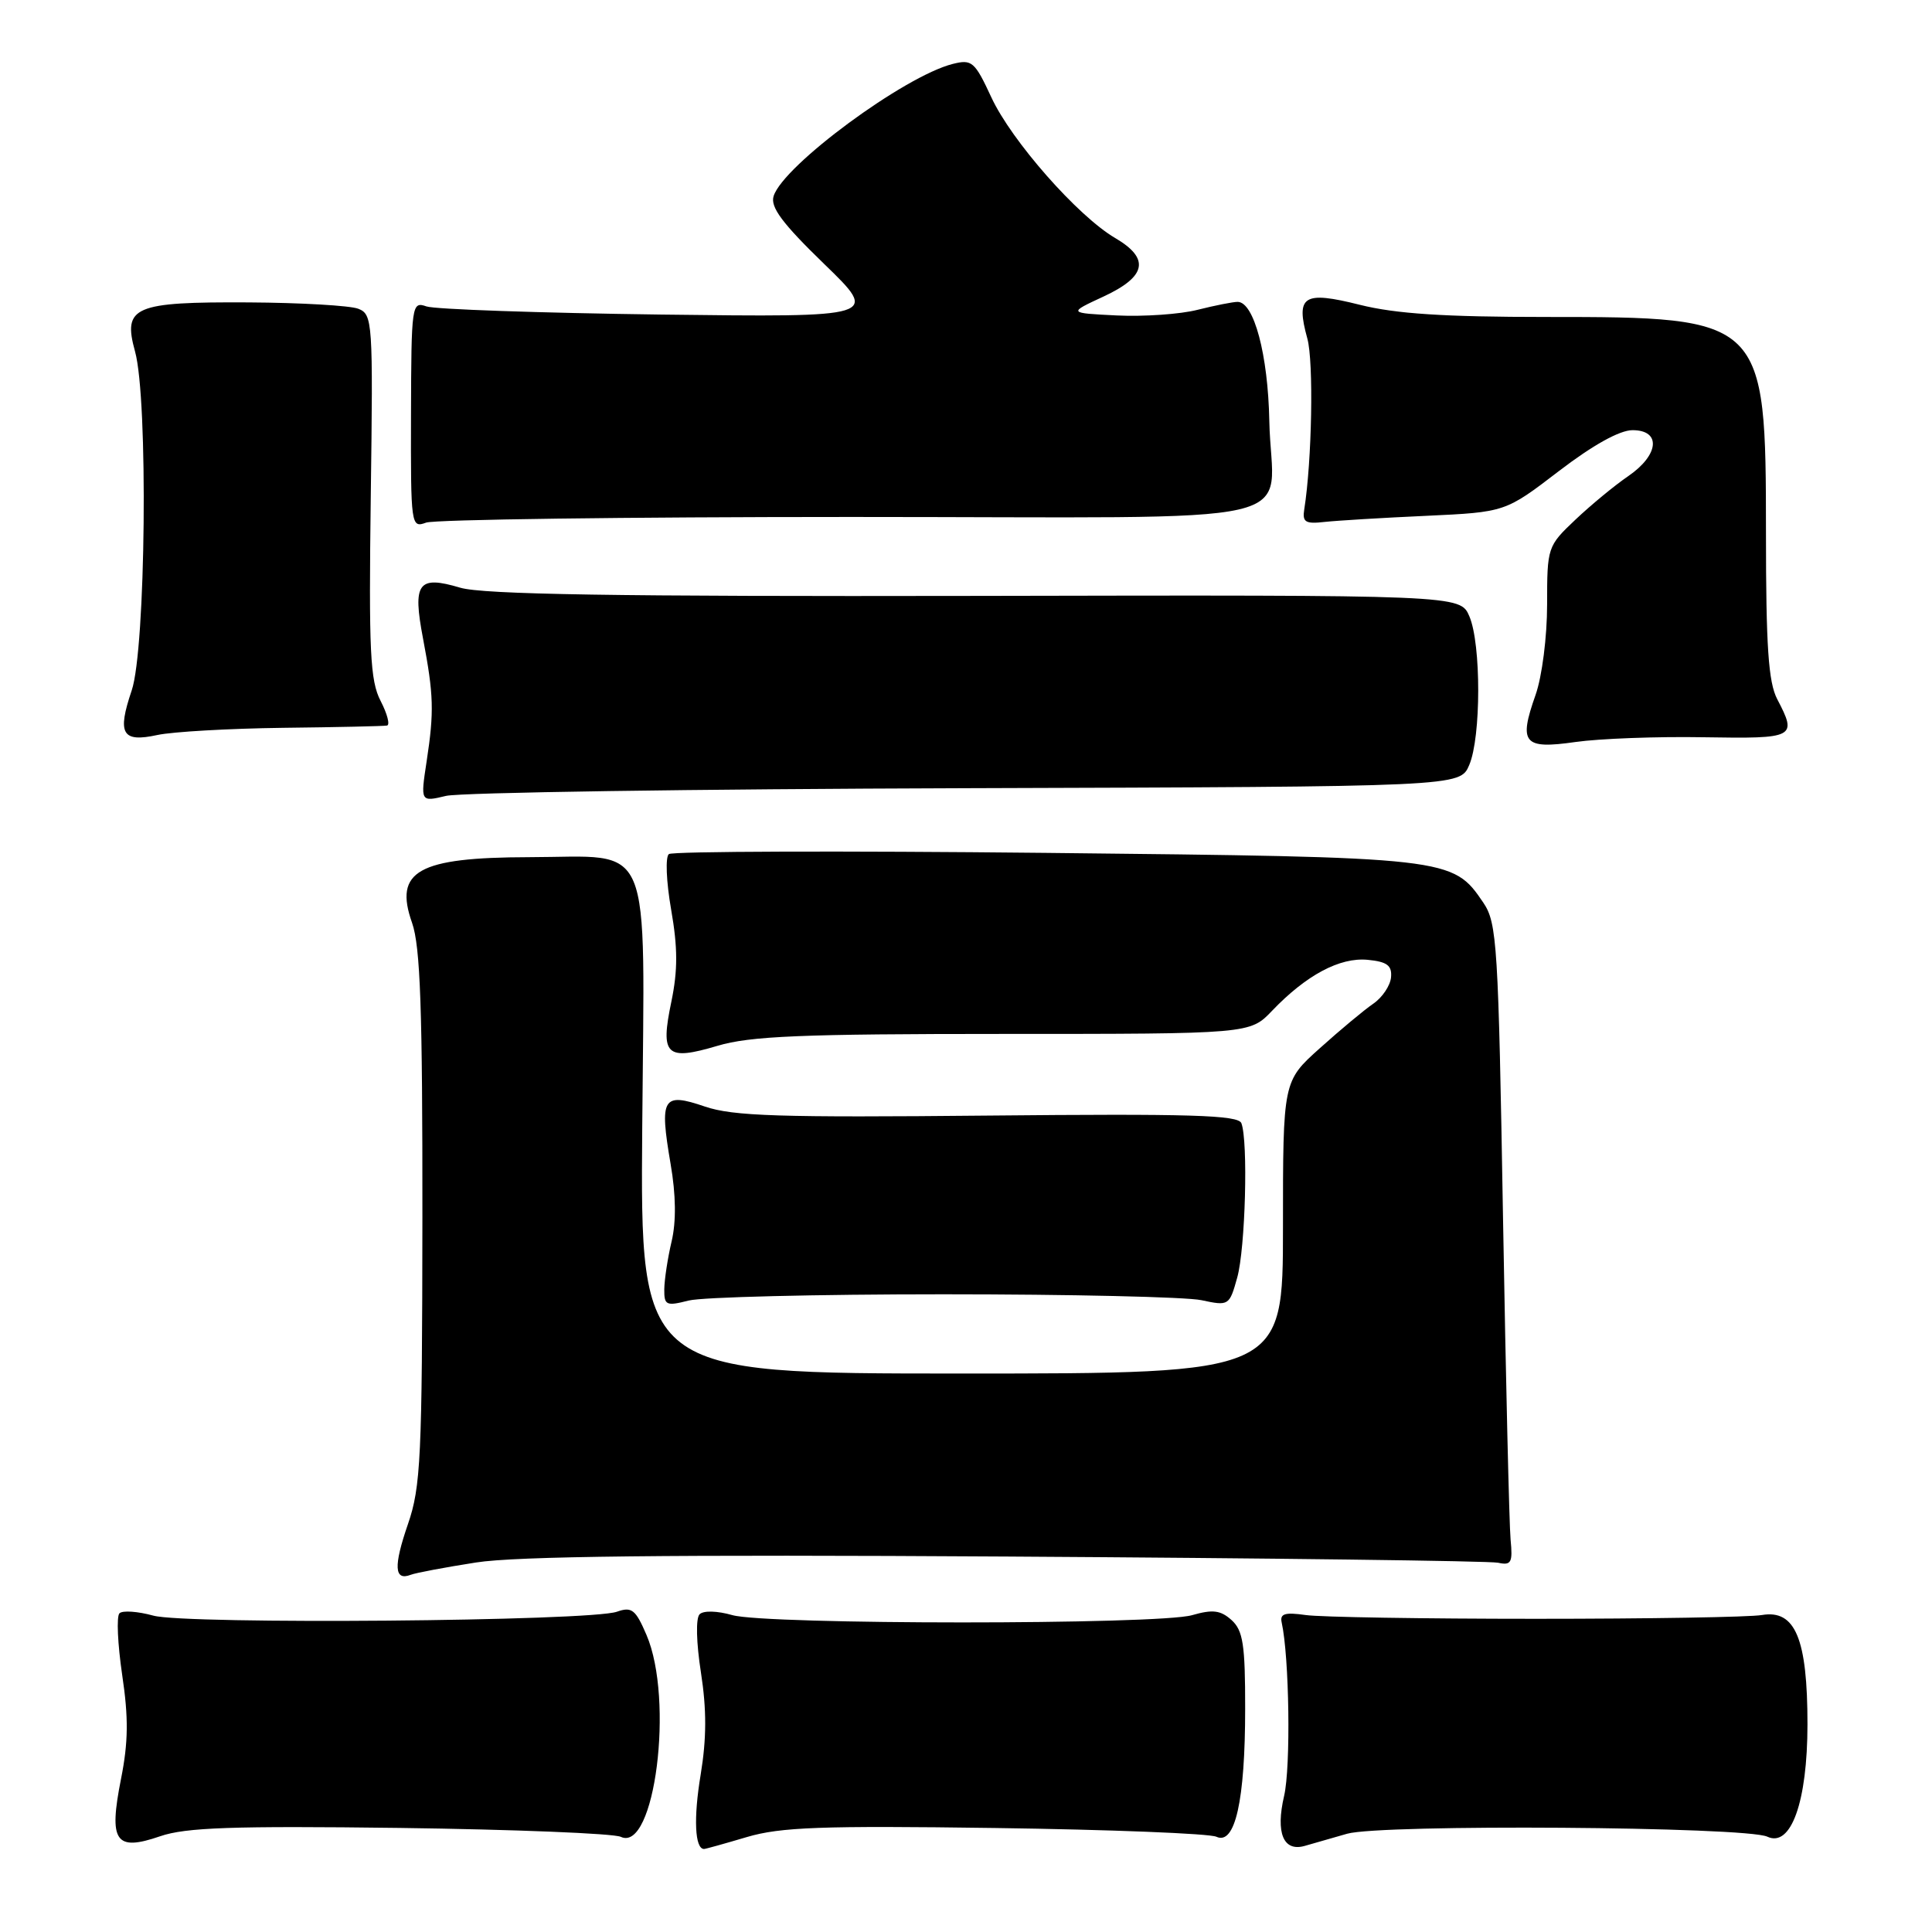 <?xml version="1.0" encoding="UTF-8" standalone="no"?>
<!DOCTYPE svg PUBLIC "-//W3C//DTD SVG 1.1//EN" "http://www.w3.org/Graphics/SVG/1.1/DTD/svg11.dtd" >
<svg xmlns="http://www.w3.org/2000/svg" xmlns:xlink="http://www.w3.org/1999/xlink" version="1.1" viewBox="0 0 256 256">
 <g >
 <path fill="currentColor"
d=" M 52.96 242.21 C 68.11 242.41 81.29 242.94 82.26 243.39 C 86.76 245.51 89.35 225.21 85.66 216.63 C 84.22 213.27 83.71 212.87 81.75 213.56 C 78.19 214.83 24.65 215.27 20.32 214.08 C 18.25 213.51 16.23 213.37 15.83 213.77 C 15.42 214.18 15.59 217.85 16.19 221.94 C 17.04 227.62 17.00 230.85 16.04 235.69 C 14.38 244.04 15.28 245.36 21.23 243.31 C 24.60 242.15 30.85 241.93 52.96 242.21 Z  M 98.96 243.42 C 103.41 242.10 108.84 241.90 131.89 242.22 C 147.08 242.43 160.26 242.95 161.18 243.38 C 163.66 244.53 164.99 238.61 164.99 226.40 C 165.00 217.93 164.71 216.05 163.19 214.67 C 161.73 213.36 160.70 213.23 157.95 214.02 C 153.46 215.30 101.52 215.30 97.03 214.01 C 95.03 213.44 93.21 213.39 92.70 213.90 C 92.18 214.42 92.26 217.66 92.88 221.63 C 93.64 226.54 93.63 230.36 92.84 235.16 C 91.88 240.93 92.07 245.00 93.29 245.00 C 93.48 245.00 96.03 244.29 98.96 243.42 Z  M 178.50 242.98 C 183.01 241.69 231.32 242.03 234.18 243.37 C 237.32 244.84 239.49 238.76 239.50 228.50 C 239.50 217.13 237.89 213.25 233.46 214.00 C 231.83 214.28 218.35 214.50 203.50 214.50 C 188.65 214.50 174.93 214.28 173.00 214.00 C 170.25 213.61 169.57 213.82 169.83 214.99 C 170.84 219.56 171.05 234.13 170.15 237.97 C 169.01 242.88 170.05 245.40 172.89 244.59 C 173.78 244.33 176.30 243.61 178.50 242.98 Z  M 63.06 207.04 C 68.36 206.20 88.61 205.98 133.50 206.25 C 168.15 206.46 197.40 206.83 198.50 207.07 C 200.25 207.45 200.46 207.06 200.16 204.00 C 199.98 202.07 199.53 182.95 199.16 161.50 C 198.54 125.07 198.37 122.31 196.55 119.61 C 192.48 113.61 192.21 113.58 138.50 113.01 C 111.55 112.73 89.11 112.80 88.63 113.17 C 88.15 113.54 88.28 116.80 88.93 120.53 C 89.81 125.57 89.82 128.57 88.96 132.72 C 87.47 139.85 88.25 140.60 95.06 138.58 C 99.41 137.28 106.20 137.00 132.99 137.00 C 165.63 137.00 165.63 137.00 168.56 133.93 C 173.10 129.19 177.53 126.83 181.22 127.18 C 183.80 127.43 184.46 127.93 184.32 129.50 C 184.22 130.60 183.16 132.18 181.96 133.00 C 180.76 133.82 177.58 136.47 174.89 138.89 C 170.00 143.27 170.00 143.27 170.00 162.64 C 170.00 182.00 170.00 182.00 127.42 182.00 C 84.84 182.00 84.84 182.00 85.10 149.32 C 85.40 110.34 86.75 113.55 70.10 113.58 C 55.38 113.61 52.17 115.41 54.60 122.28 C 55.70 125.41 55.99 133.73 55.97 161.38 C 55.94 193.16 55.76 197.02 54.05 201.97 C 52.13 207.54 52.23 209.51 54.42 208.67 C 55.08 208.41 58.97 207.68 63.06 207.04 Z  M 125.00 171.50 C 141.78 171.50 157.16 171.85 159.19 172.28 C 162.83 173.06 162.90 173.01 163.94 169.28 C 165.02 165.40 165.40 151.21 164.49 148.83 C 164.08 147.75 157.76 147.56 130.93 147.82 C 103.28 148.09 97.14 147.90 93.39 146.62 C 87.79 144.71 87.36 145.44 88.86 154.24 C 89.57 158.34 89.61 161.88 88.99 164.50 C 88.47 166.70 88.04 169.55 88.02 170.83 C 88.00 172.96 88.27 173.09 91.25 172.33 C 93.04 171.87 108.22 171.50 125.00 171.50 Z  M 127.98 104.44 C 193.46 104.24 193.46 104.24 194.68 101.37 C 196.26 97.68 196.27 85.34 194.70 81.67 C 193.49 78.83 193.49 78.83 129.24 78.96 C 81.61 79.05 63.96 78.77 60.97 77.87 C 55.40 76.21 54.65 77.24 56.05 84.59 C 57.47 92.09 57.54 94.26 56.53 100.89 C 55.71 106.27 55.71 106.27 59.10 105.46 C 60.97 105.01 91.97 104.55 127.98 104.44 Z  M 225.75 97.69 C 237.90 97.89 238.16 97.75 235.49 92.64 C 234.32 90.39 234.00 85.66 234.00 70.64 C 233.99 42.18 233.81 42.00 204.85 42.00 C 191.41 42.00 184.94 41.58 180.19 40.39 C 172.70 38.51 171.66 39.17 173.23 44.86 C 174.08 47.95 173.84 61.08 172.82 67.50 C 172.55 69.18 172.97 69.45 175.50 69.16 C 177.15 68.98 183.22 68.61 188.98 68.35 C 199.46 67.86 199.46 67.86 206.55 62.43 C 211.07 58.97 214.61 57.00 216.32 57.00 C 220.15 57.00 219.84 60.29 215.75 63.09 C 213.96 64.31 210.81 66.91 208.75 68.86 C 205.05 72.36 205.00 72.51 205.00 80.08 C 205.00 84.40 204.33 89.64 203.47 92.08 C 201.20 98.51 201.88 99.30 208.75 98.32 C 211.91 97.87 219.56 97.58 225.75 97.69 Z  M 37.50 96.44 C 44.65 96.36 50.85 96.22 51.28 96.14 C 51.70 96.06 51.32 94.59 50.43 92.87 C 49.04 90.18 48.86 86.32 49.13 65.71 C 49.44 42.56 49.38 41.66 47.47 40.91 C 46.39 40.49 39.85 40.11 32.94 40.07 C 17.73 39.99 16.25 40.62 17.89 46.56 C 19.65 52.87 19.32 85.98 17.45 91.49 C 15.50 97.25 16.17 98.41 20.86 97.39 C 22.86 96.96 30.35 96.53 37.50 96.44 Z  M 112.76 68.50 C 175.52 68.50 168.47 70.12 168.19 55.75 C 168.02 47.01 166.16 40.00 163.99 40.00 C 163.38 40.00 161.00 40.47 158.69 41.05 C 156.39 41.64 151.57 41.97 148.00 41.80 C 141.50 41.48 141.50 41.48 146.25 39.28 C 151.94 36.63 152.40 34.25 147.75 31.53 C 142.81 28.63 134.02 18.65 131.36 12.90 C 129.16 8.16 128.79 7.83 126.25 8.47 C 119.84 10.08 103.80 21.91 102.51 25.98 C 102.04 27.43 103.65 29.59 109.20 34.97 C 116.50 42.04 116.50 42.04 87.50 41.68 C 71.55 41.47 57.60 40.99 56.50 40.60 C 54.56 39.92 54.50 40.34 54.46 54.95 C 54.42 69.68 54.47 69.98 56.46 69.25 C 57.58 68.84 82.92 68.50 112.76 68.50 Z "/>
</g>
</svg>